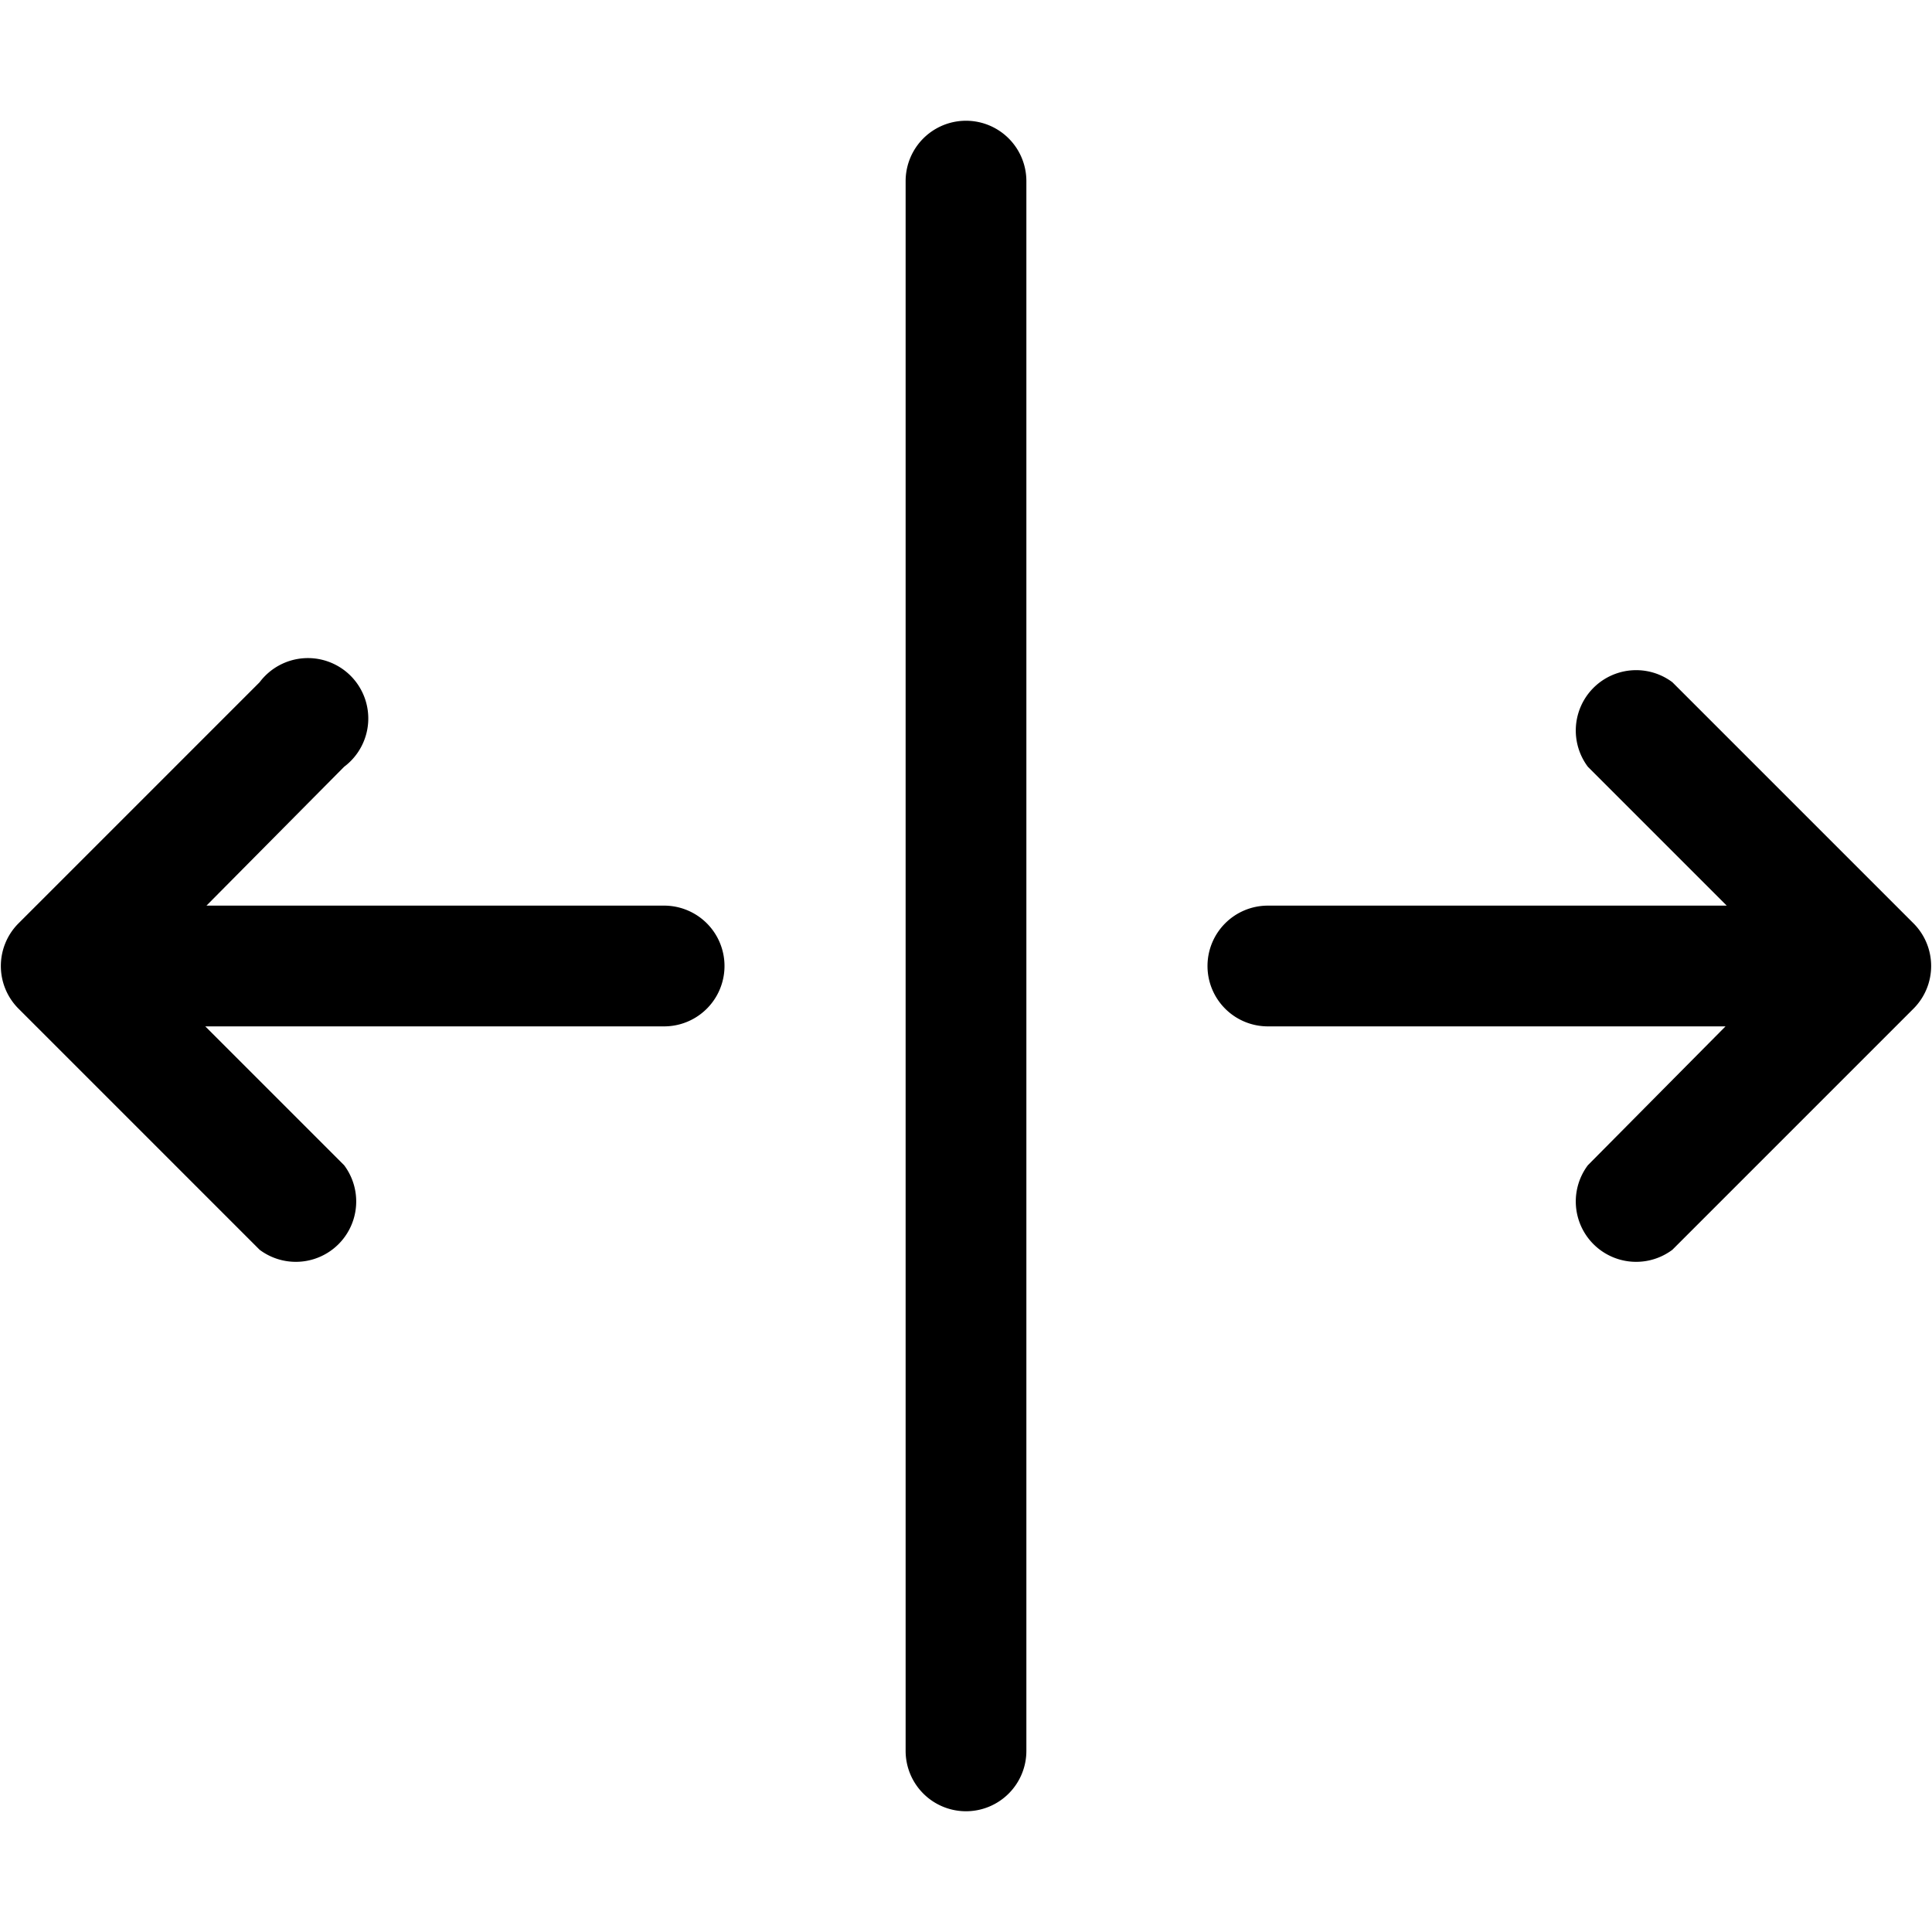 <svg xmlns="http://www.w3.org/2000/svg" width="16" height="16" viewBox="0 0 16 16"><path d="M8 15a.5.5 0 0 1-.5-.5v-13a.5.5 0 0 1 1 0v13a.5.5 0 0 1-.5.5M.15 8.35a.5.5 0 0 1 0-.7l2-2a.5.5 0 1 1 .7.7L1.71 7.5H5.5a.5.5 0 0 1 0 1H1.7l1.15 1.15a.5.5 0 0 1-.7.7zM10 8a.5.5 0 0 1 .5-.5h3.8l-1.15-1.15a.5.5 0 0 1 .7-.7l2 2a.5.5 0 0 1 0 .7l-2 2a.5.5 0 0 1-.7-.7l1.14-1.15H10.5A.5.5 0 0 1 10 8"/></svg>